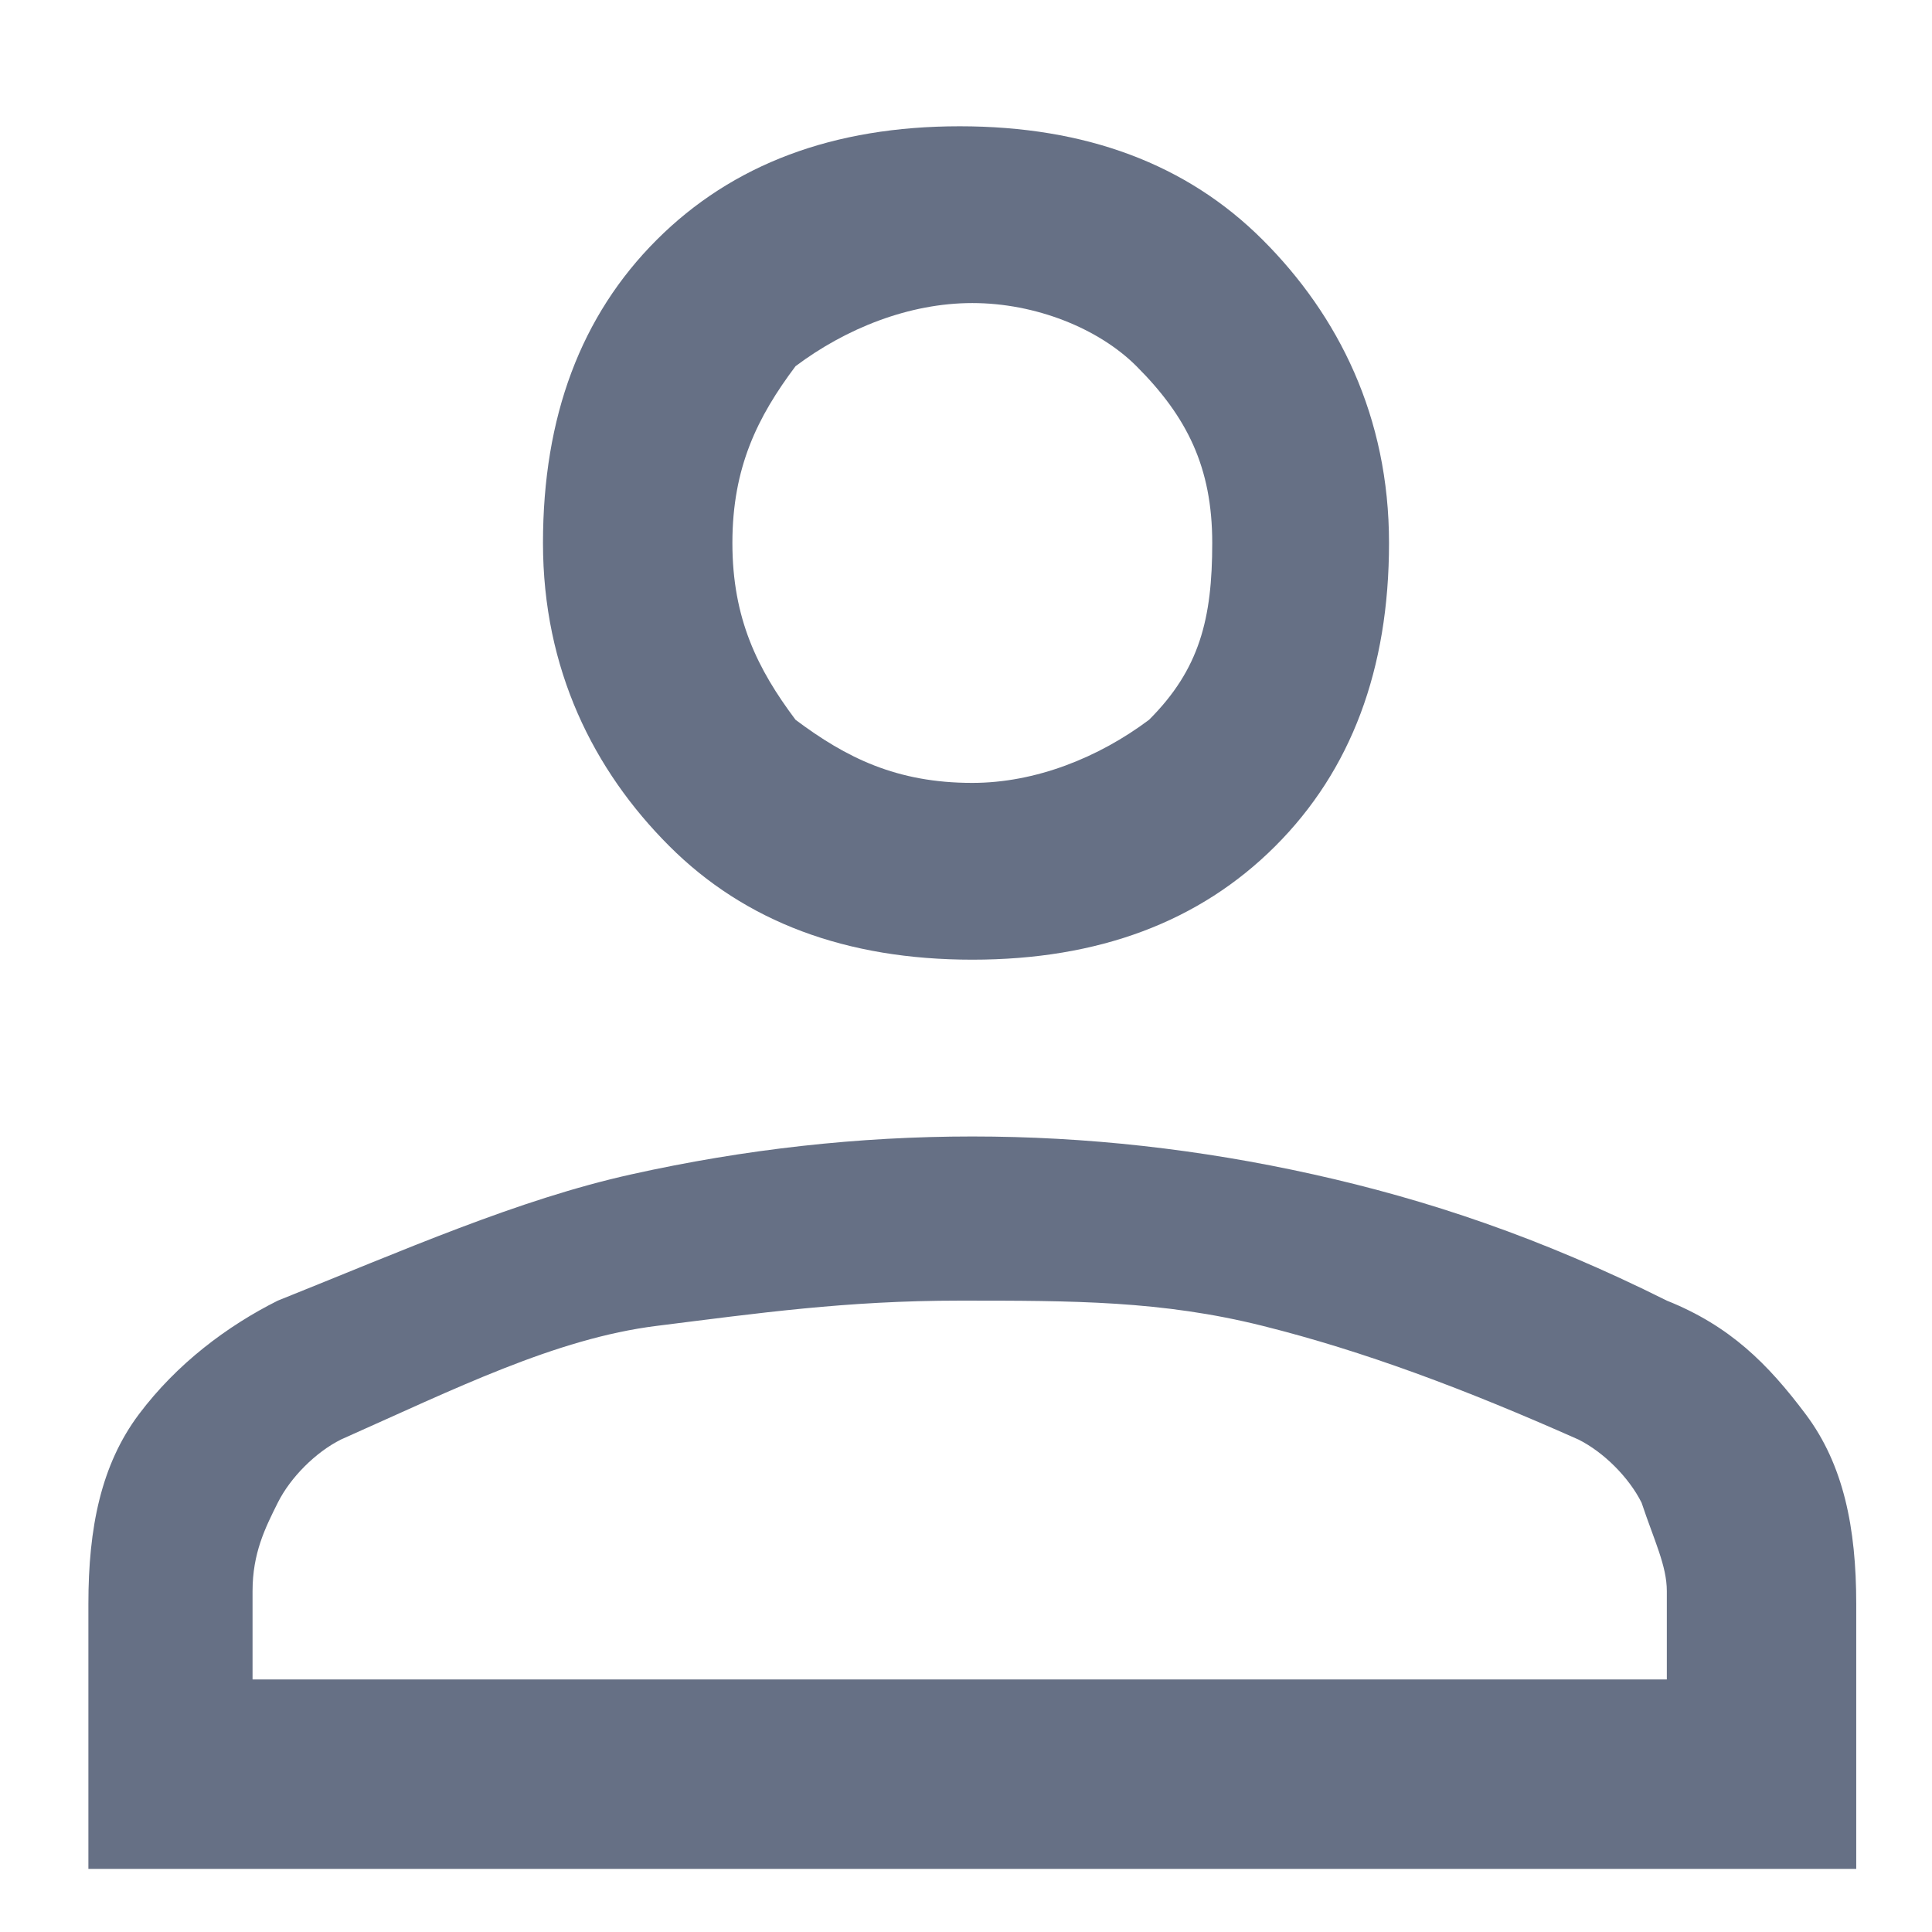 <?xml version="1.0" encoding="utf-8"?>
<!-- Generator: Adobe Illustrator 27.3.0, SVG Export Plug-In . SVG Version: 6.00 Build 0)  -->
<svg version="1.1" id="Calque_1" xmlns="http://www.w3.org/2000/svg" xmlns:xlink="http://www.w3.org/1999/xlink" x="0px" y="0px"
	 viewBox="0 0 15.3 15.3" style="enable-background:new 0 0 15.3 15.3;" xml:space="preserve">
<style type="text/css">
	.st0{fill:#667085;}
</style>
<path class="st0" d="M7.7,7.6c-1,0-1.8-0.3-2.4-0.9S4.3,5.3,4.3,4.3s0.3-1.8,0.9-2.4s1.4-0.9,2.4-0.9s1.8,0.3,2.4,0.9S11,3.3,11,4.3
	s-0.3,1.8-0.9,2.4S8.7,7.6,7.7,7.6z M0.7,14.8v-2.1c0-0.6,0.1-1.1,0.4-1.5c0.3-0.4,0.7-0.7,1.1-0.9c1-0.4,1.9-0.8,2.8-1
	c0.9-0.2,1.8-0.3,2.7-0.3c0.9,0,1.8,0.1,2.7,0.3c0.9,0.2,1.8,0.5,2.8,1c0.5,0.2,0.8,0.5,1.1,0.9c0.3,0.4,0.4,0.9,0.4,1.5v2.1H0.7z
	 M2.1,13.3h11.1v-0.7c0-0.2-0.1-0.4-0.2-0.7c-0.1-0.2-0.3-0.4-0.5-0.5c-0.9-0.4-1.7-0.7-2.5-0.9c-0.8-0.2-1.5-0.2-2.4-0.2
	s-1.6,0.1-2.4,0.2s-1.6,0.5-2.5,0.9c-0.2,0.1-0.4,0.3-0.5,0.5c-0.1,0.2-0.2,0.4-0.2,0.7V13.3z M7.7,6.2c0.5,0,1-0.2,1.4-0.5
	c0.4-0.4,0.5-0.8,0.5-1.4S9.4,3.3,9,2.9C8.7,2.6,8.2,2.4,7.7,2.4c-0.5,0-1,0.2-1.4,0.5C6,3.3,5.8,3.7,5.8,4.3s0.2,1,0.5,1.4
	C6.7,6,7.1,6.2,7.7,6.2z"/>
</svg>
